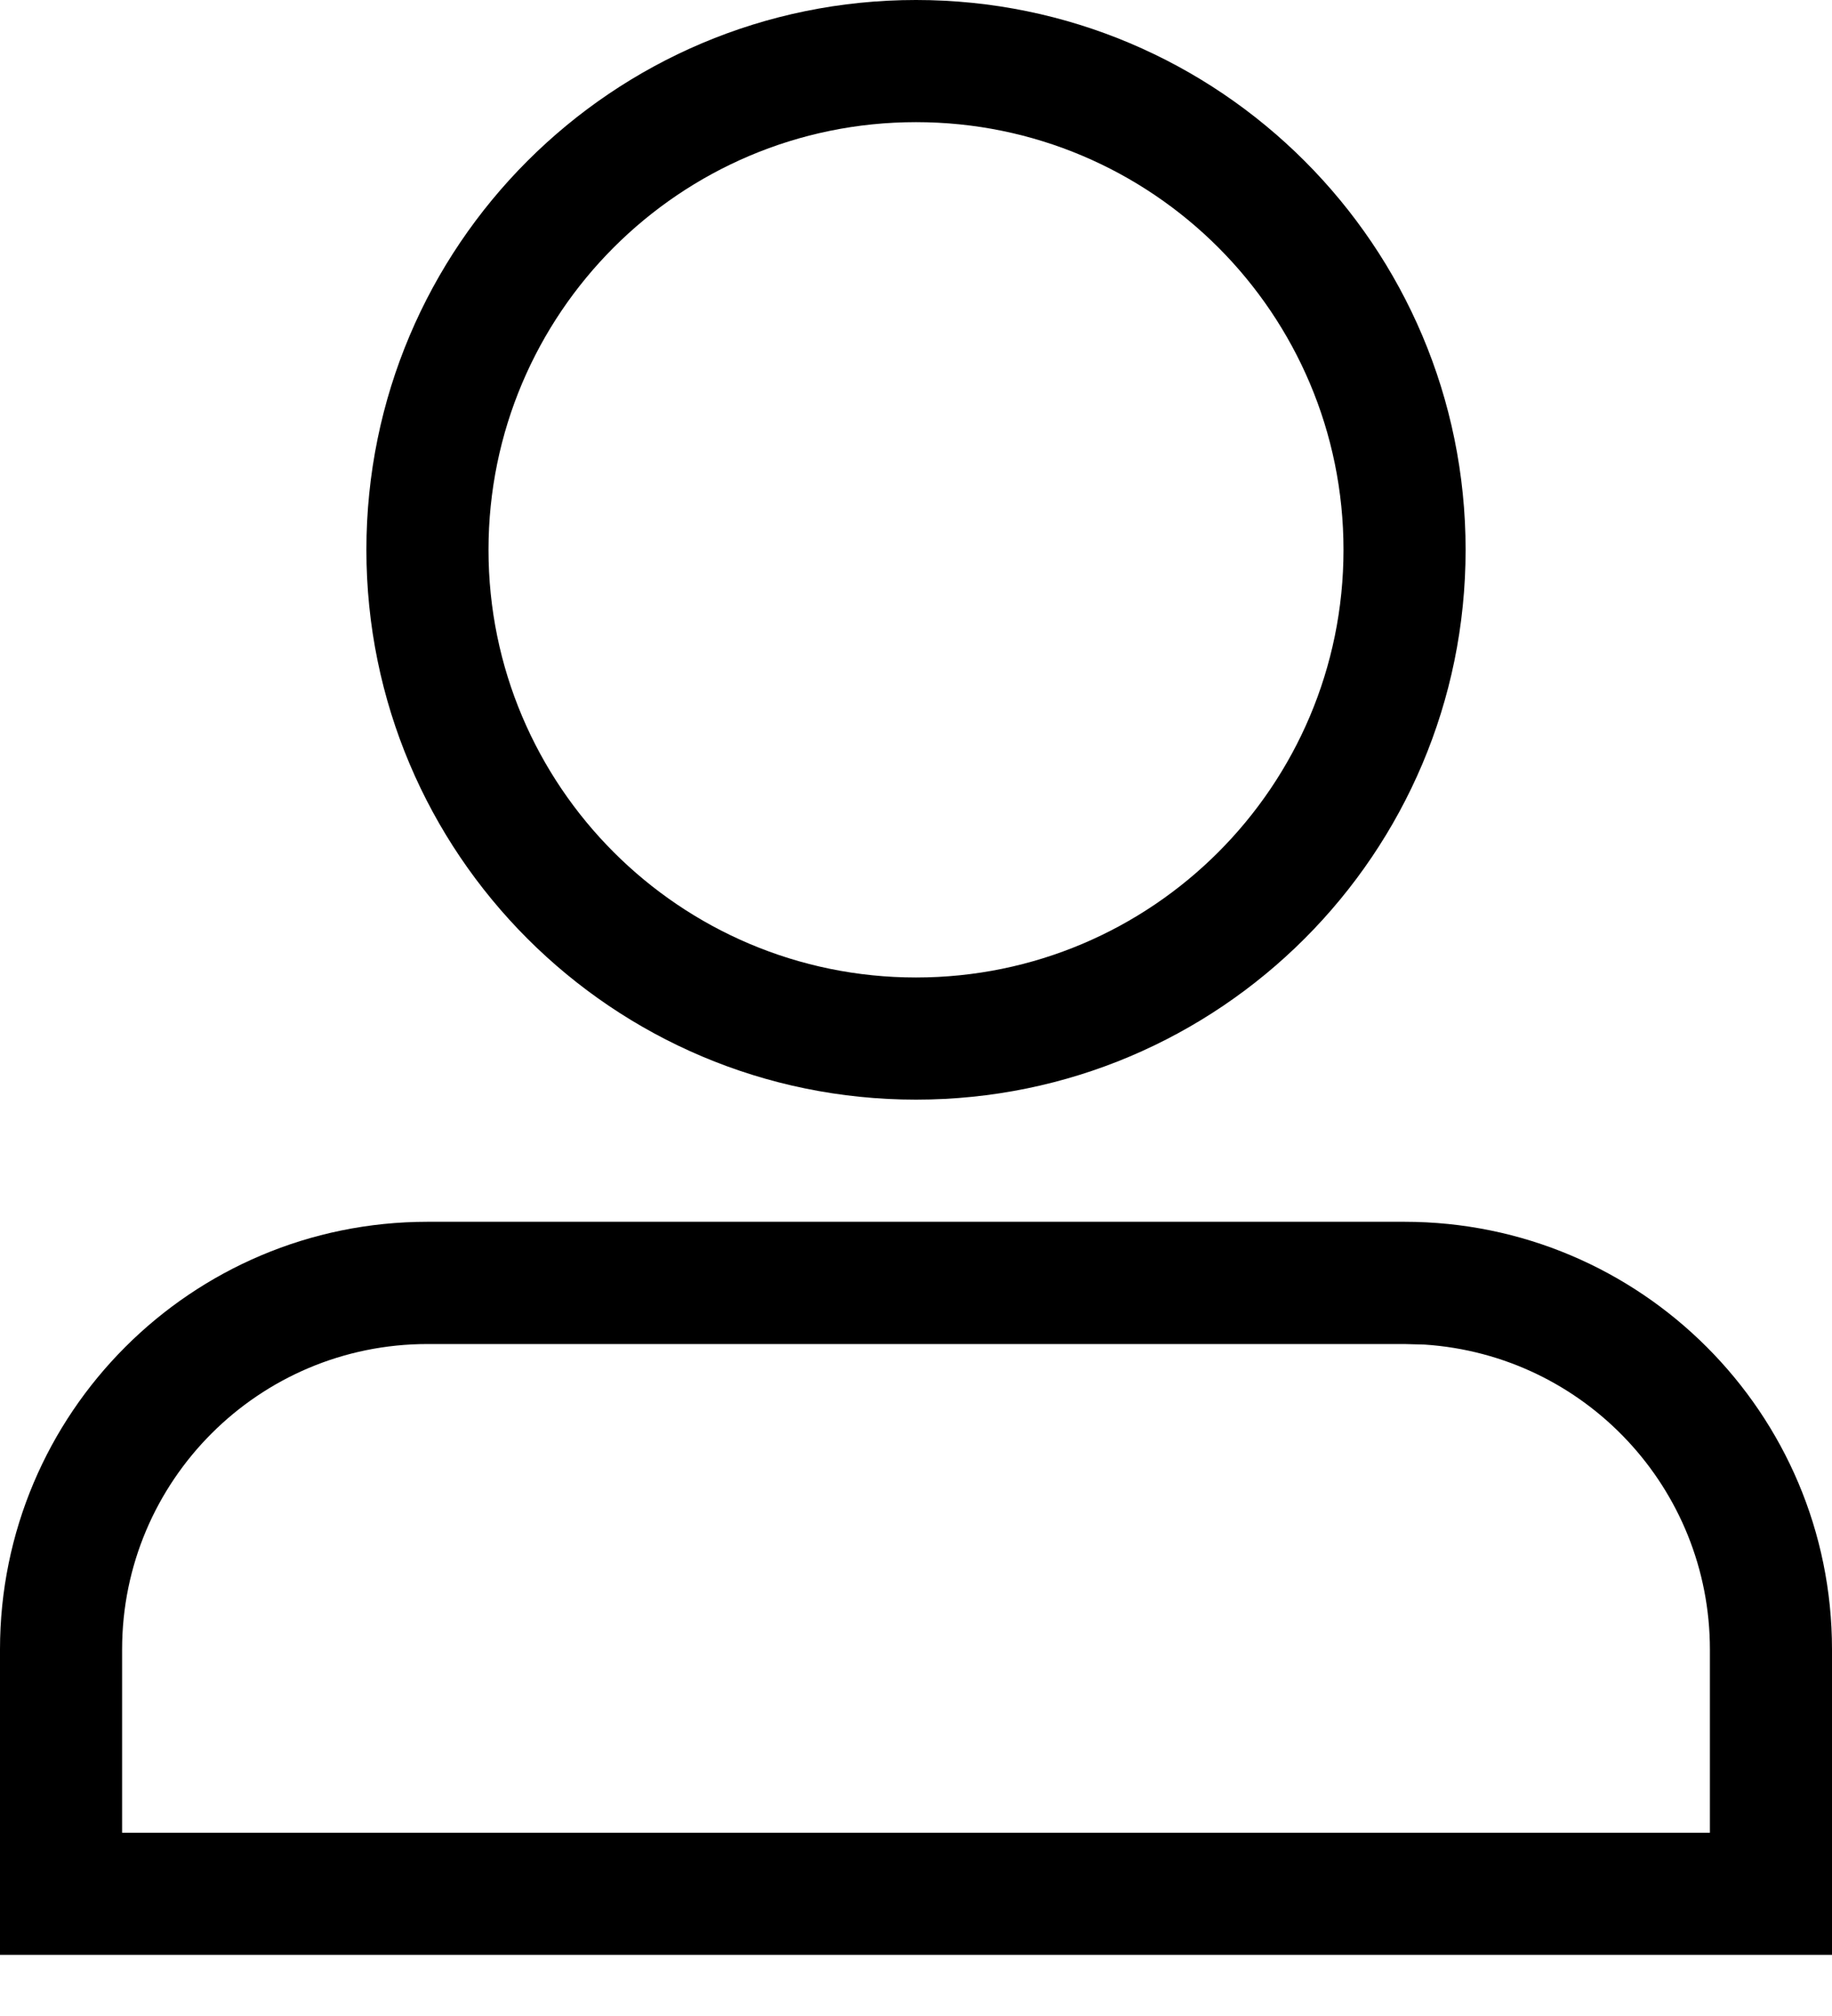 <?xml version="1.0" encoding="UTF-8"?>
<svg width="20px" height="22px" viewBox="0 0 20 22" version="1.1" xmlns="http://www.w3.org/2000/svg" xmlns:xlink="http://www.w3.org/1999/xlink">
    <title>yonghu-7</title>
    <g id="页面-1" stroke="none" stroke-width="1" >
        <g id="登录页" transform="translate(-803, -499)">
            <g id="yonghu-7" transform="translate(803, 499)">
                <path d="M15.333,13.333 C17.911,13.333 20,15.423 20,18 L20,21.333 L0,21.333 L0,18 C0,15.423 2.089,13.333 4.667,13.333 L15.333,13.333 Z M15.333,14.667 L4.667,14.667 C2.826,14.667 1.333,16.159 1.333,18 L1.333,20 L18.667,20 L18.667,18 C18.667,16.244 17.304,14.789 15.552,14.673 L15.333,14.667 Z M10,0 C13.314,0 16,2.686 16,6 C16,9.314 13.314,12 10,12 C6.686,12 4,9.314 4,6 C4,2.686 6.686,0 10,0 L10,0 Z M10,1.333 C7.423,1.333 5.333,3.423 5.333,6 C5.333,8.577 7.423,10.667 10,10.667 C12.577,10.667 14.667,8.577 14.667,6 C14.667,3.423 12.577,1.333 10,1.333 Z" id="形状"></path>
            </g>
        </g>
    </g>
</svg>